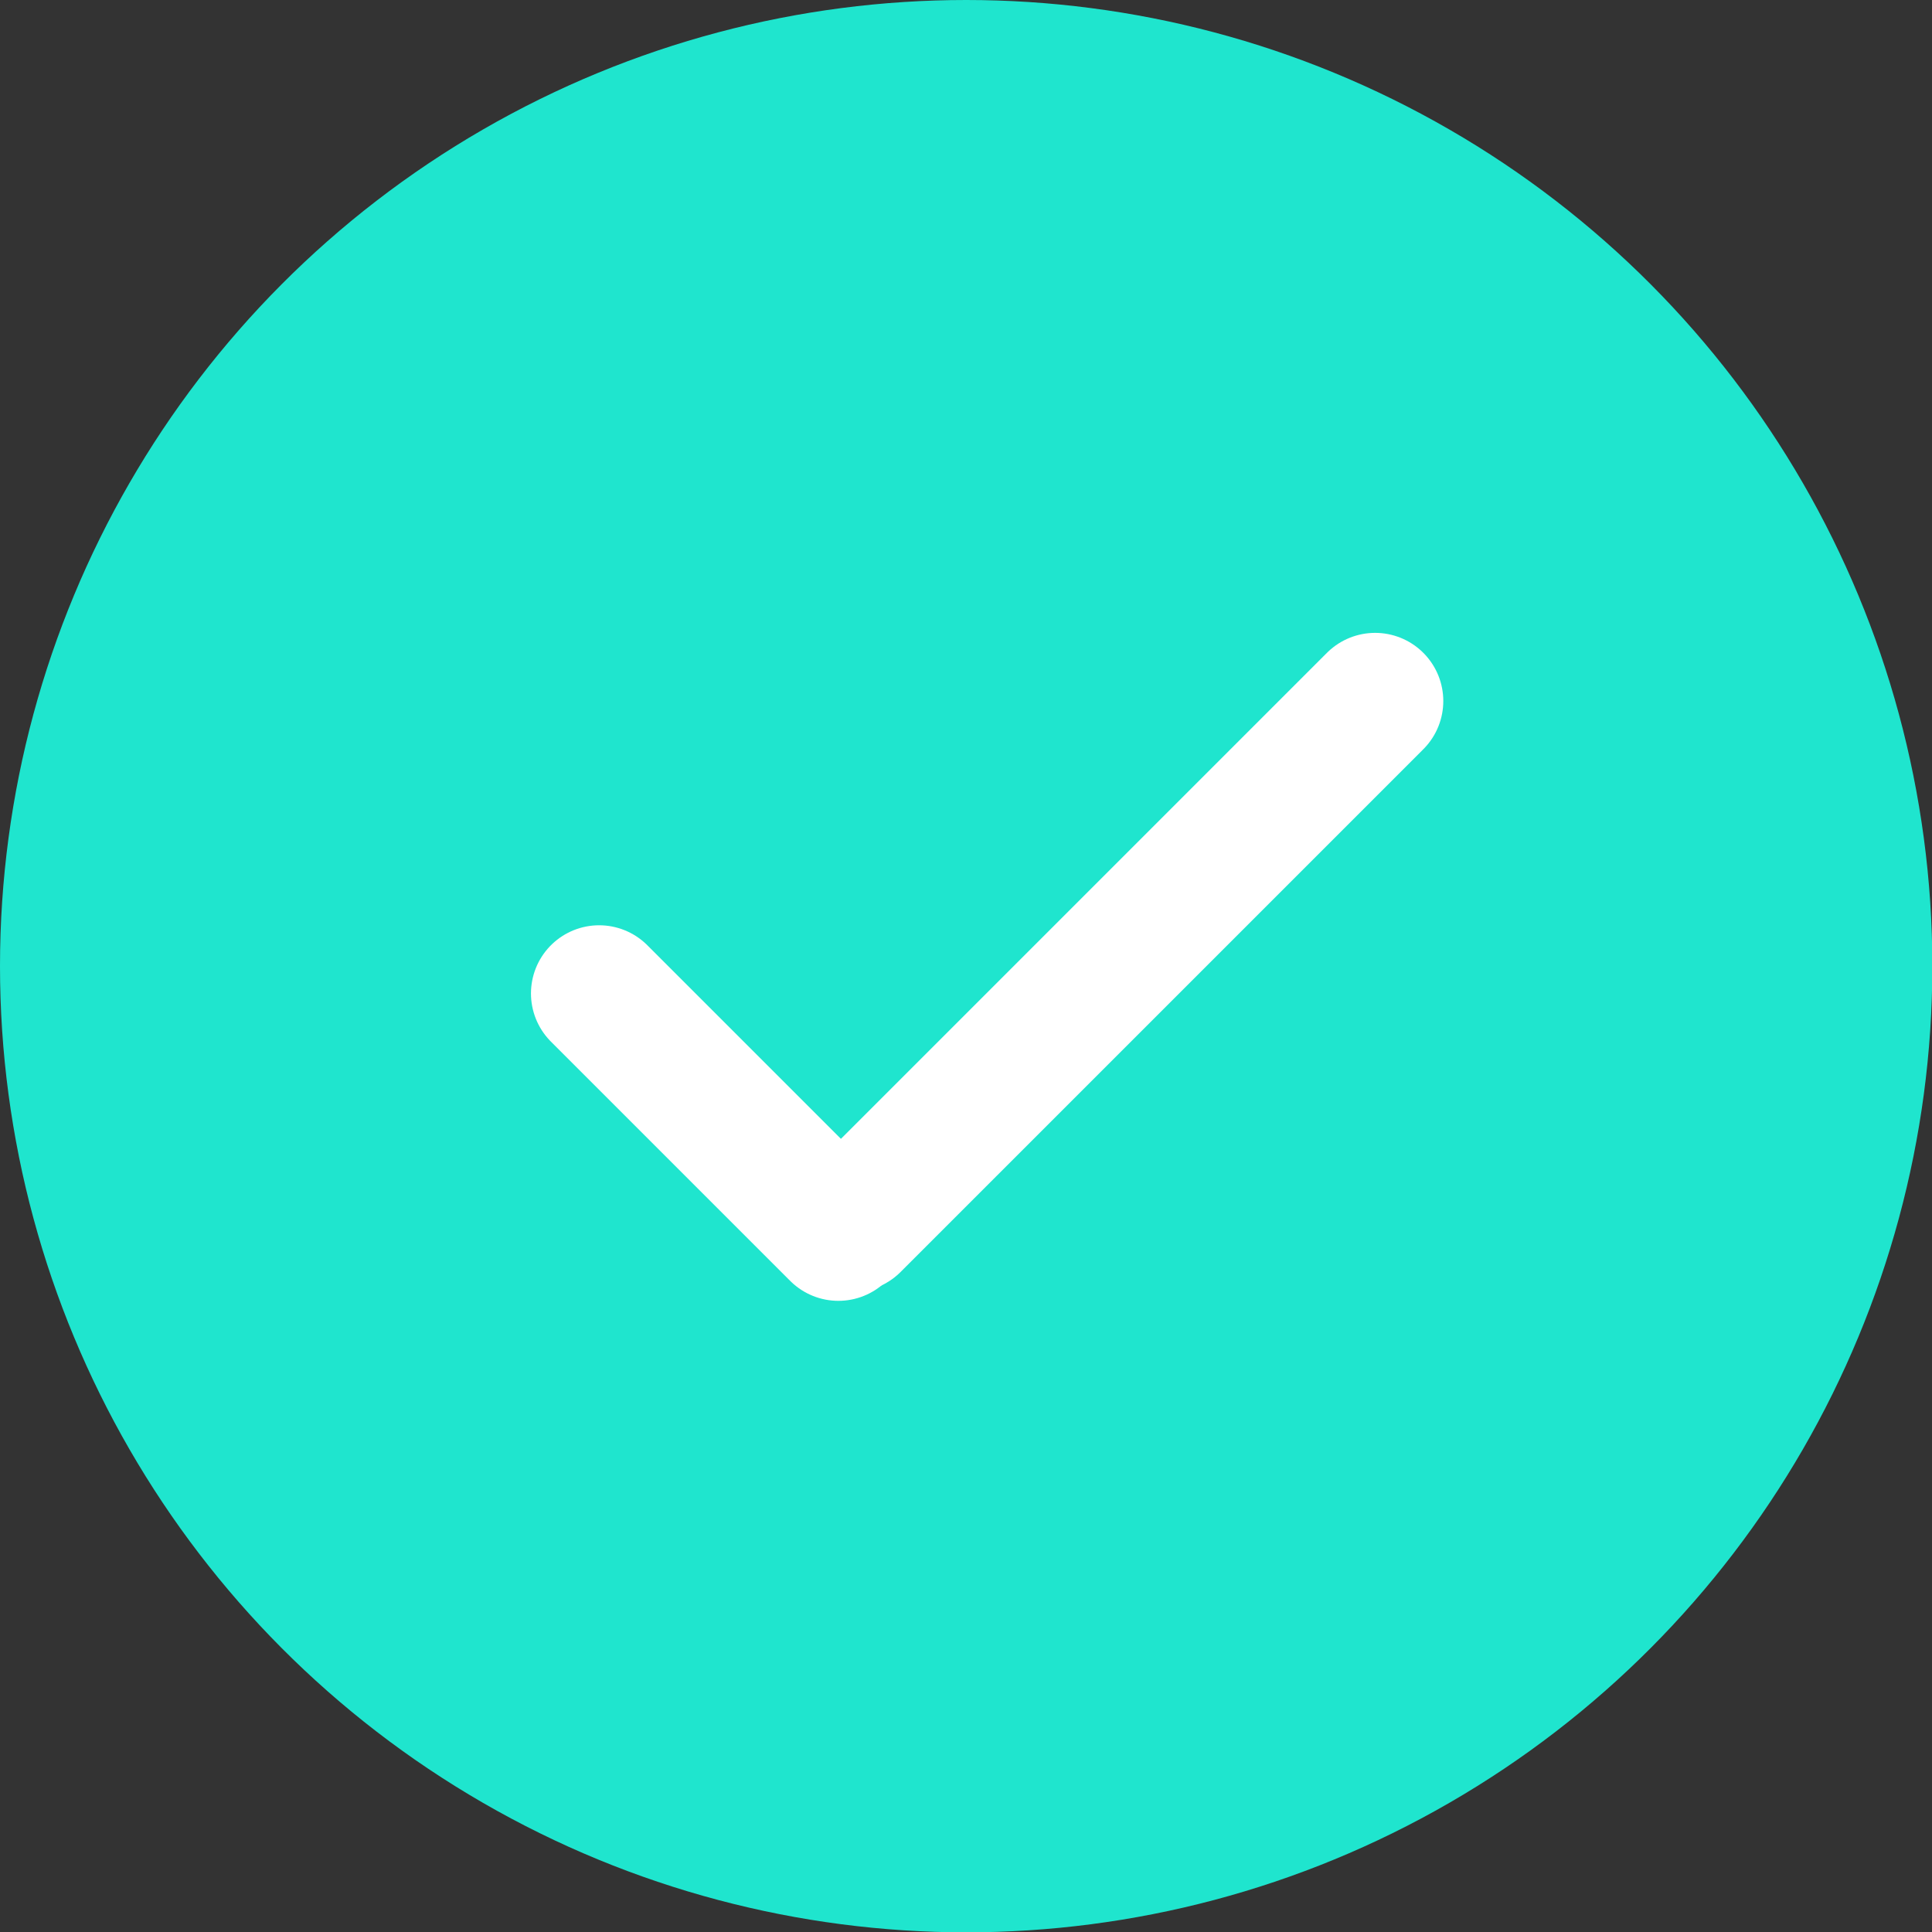 <?xml version="1.0" encoding="UTF-8"?>
<svg id="Layer_1" data-name="Layer 1" xmlns="http://www.w3.org/2000/svg" viewBox="0 0 56.69 56.69">
  <rect x="0" y="0" width="56.69" height="56.69" fill="#333333" stroke="none"/>
  <defs>
    <style>
      .cls-1 {
        fill: #1fe5ce;
      }

      .cls-2 {
        fill: none;
        stroke: #fff;
        stroke-linecap: round;
        stroke-linejoin: round;
        stroke-width: 4px;
      }
    </style>
  </defs>
  <circle class="cls-1" cx="28.35" cy="28.35" r="28.35"/>
  <g>
    <path class="cls-2" d="M17.58,29.15l7.02,7.02"/>
    <path class="cls-2" d="M40.35,20.57c-5.11,5.11-10.23,10.23-15.34,15.34"/>
  </g>
</svg>